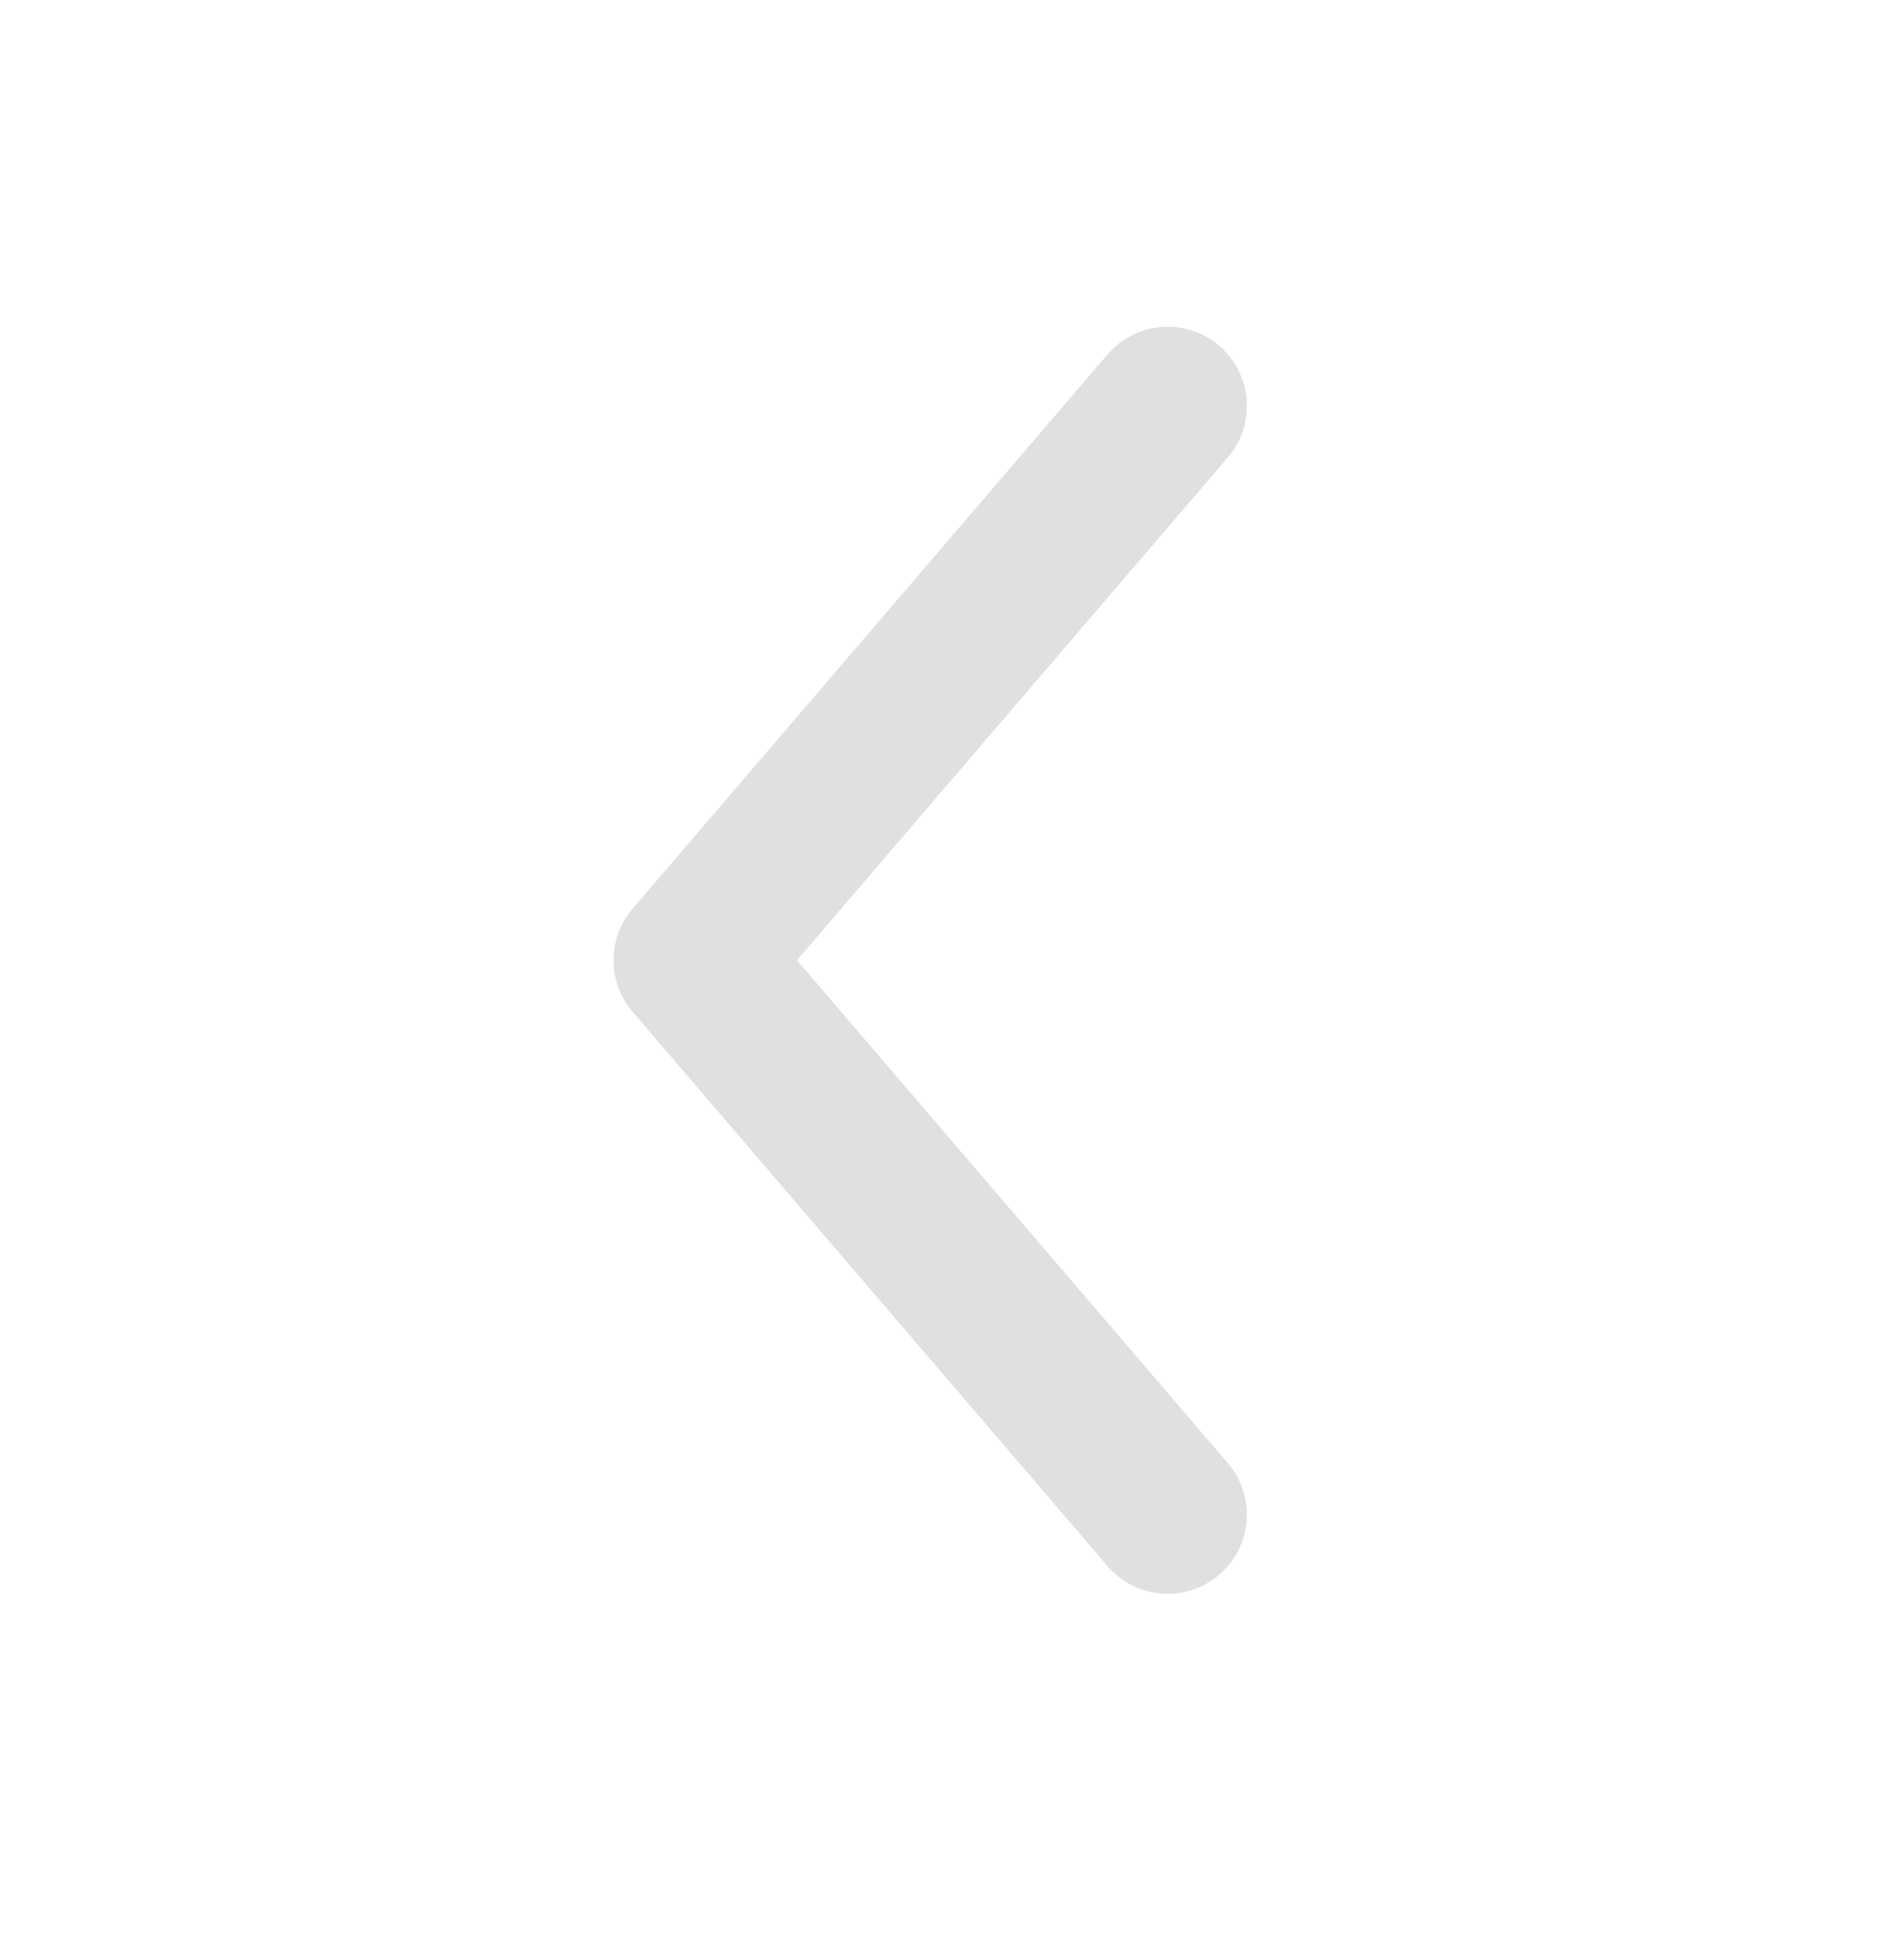<svg width="32" height="33" viewBox="0 0 32 33" fill="none" xmlns="http://www.w3.org/2000/svg">
<path d="M20.679 24.632C21.158 25.191 21.093 26.033 20.534 26.512C19.975 26.992 19.134 26.927 18.654 26.368L10.654 17.034C10.226 16.535 10.226 15.798 10.654 15.299L18.654 5.966C19.134 5.407 19.975 5.342 20.534 5.821C21.093 6.3 21.158 7.142 20.679 7.701L13.423 16.167L20.679 24.632Z" fill="#E0E0E0"/>
</svg>
